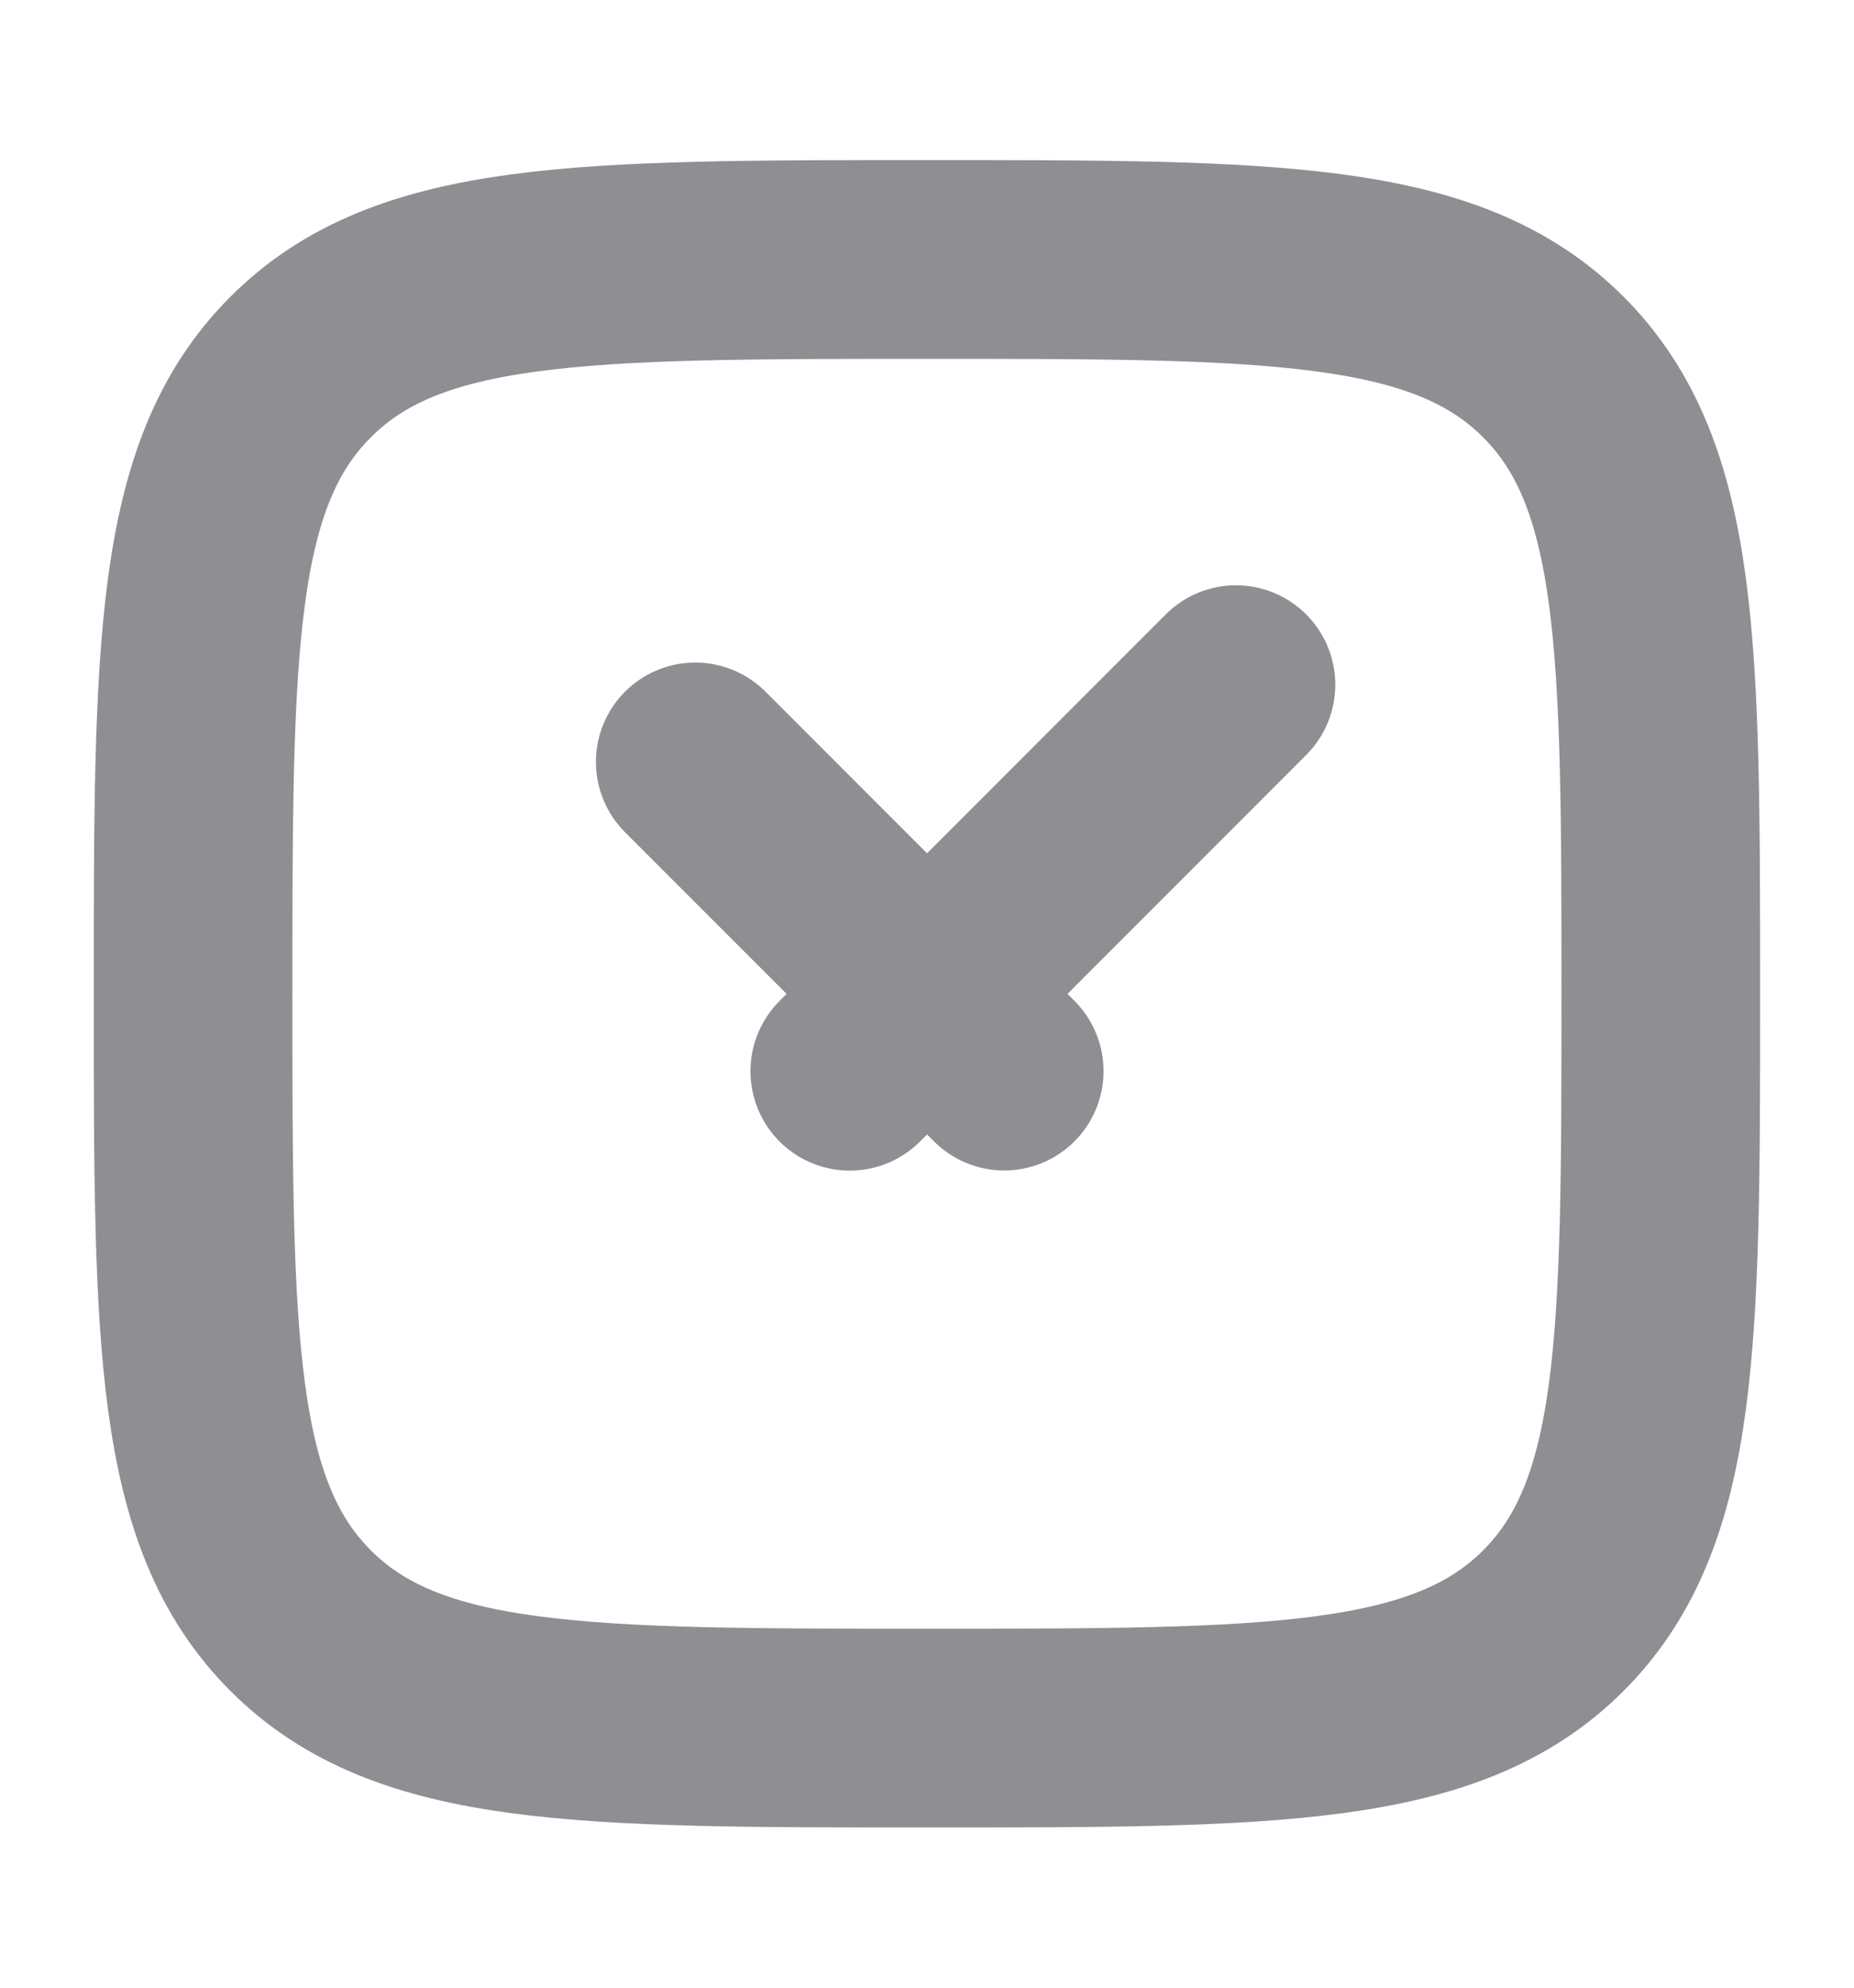 <svg width="14" height="15" viewBox="0 0 14 15" fill="none" xmlns="http://www.w3.org/2000/svg">
<path d="M1.458 7.5C1.458 4.887 1.458 3.581 2.27 2.77C3.081 1.958 4.387 1.958 7 1.958C9.612 1.958 10.918 1.958 11.73 2.77C12.541 3.581 12.541 4.887 12.541 7.5C12.541 10.112 12.541 11.418 11.73 12.23C10.918 13.041 9.612 13.041 7 13.041C4.387 13.041 3.081 13.041 2.27 12.23C1.458 11.418 1.458 10.112 1.458 7.5Z" stroke="#8E8E93" stroke-width="1.5" stroke-linejoin="round"/>
<path d="M5.25 5.75L7.583 8.083M9.333 5.167L6.417 8.084" stroke="#8E8E93" stroke-width="1.5" stroke-linecap="round" stroke-linejoin="round"/>
</svg>
